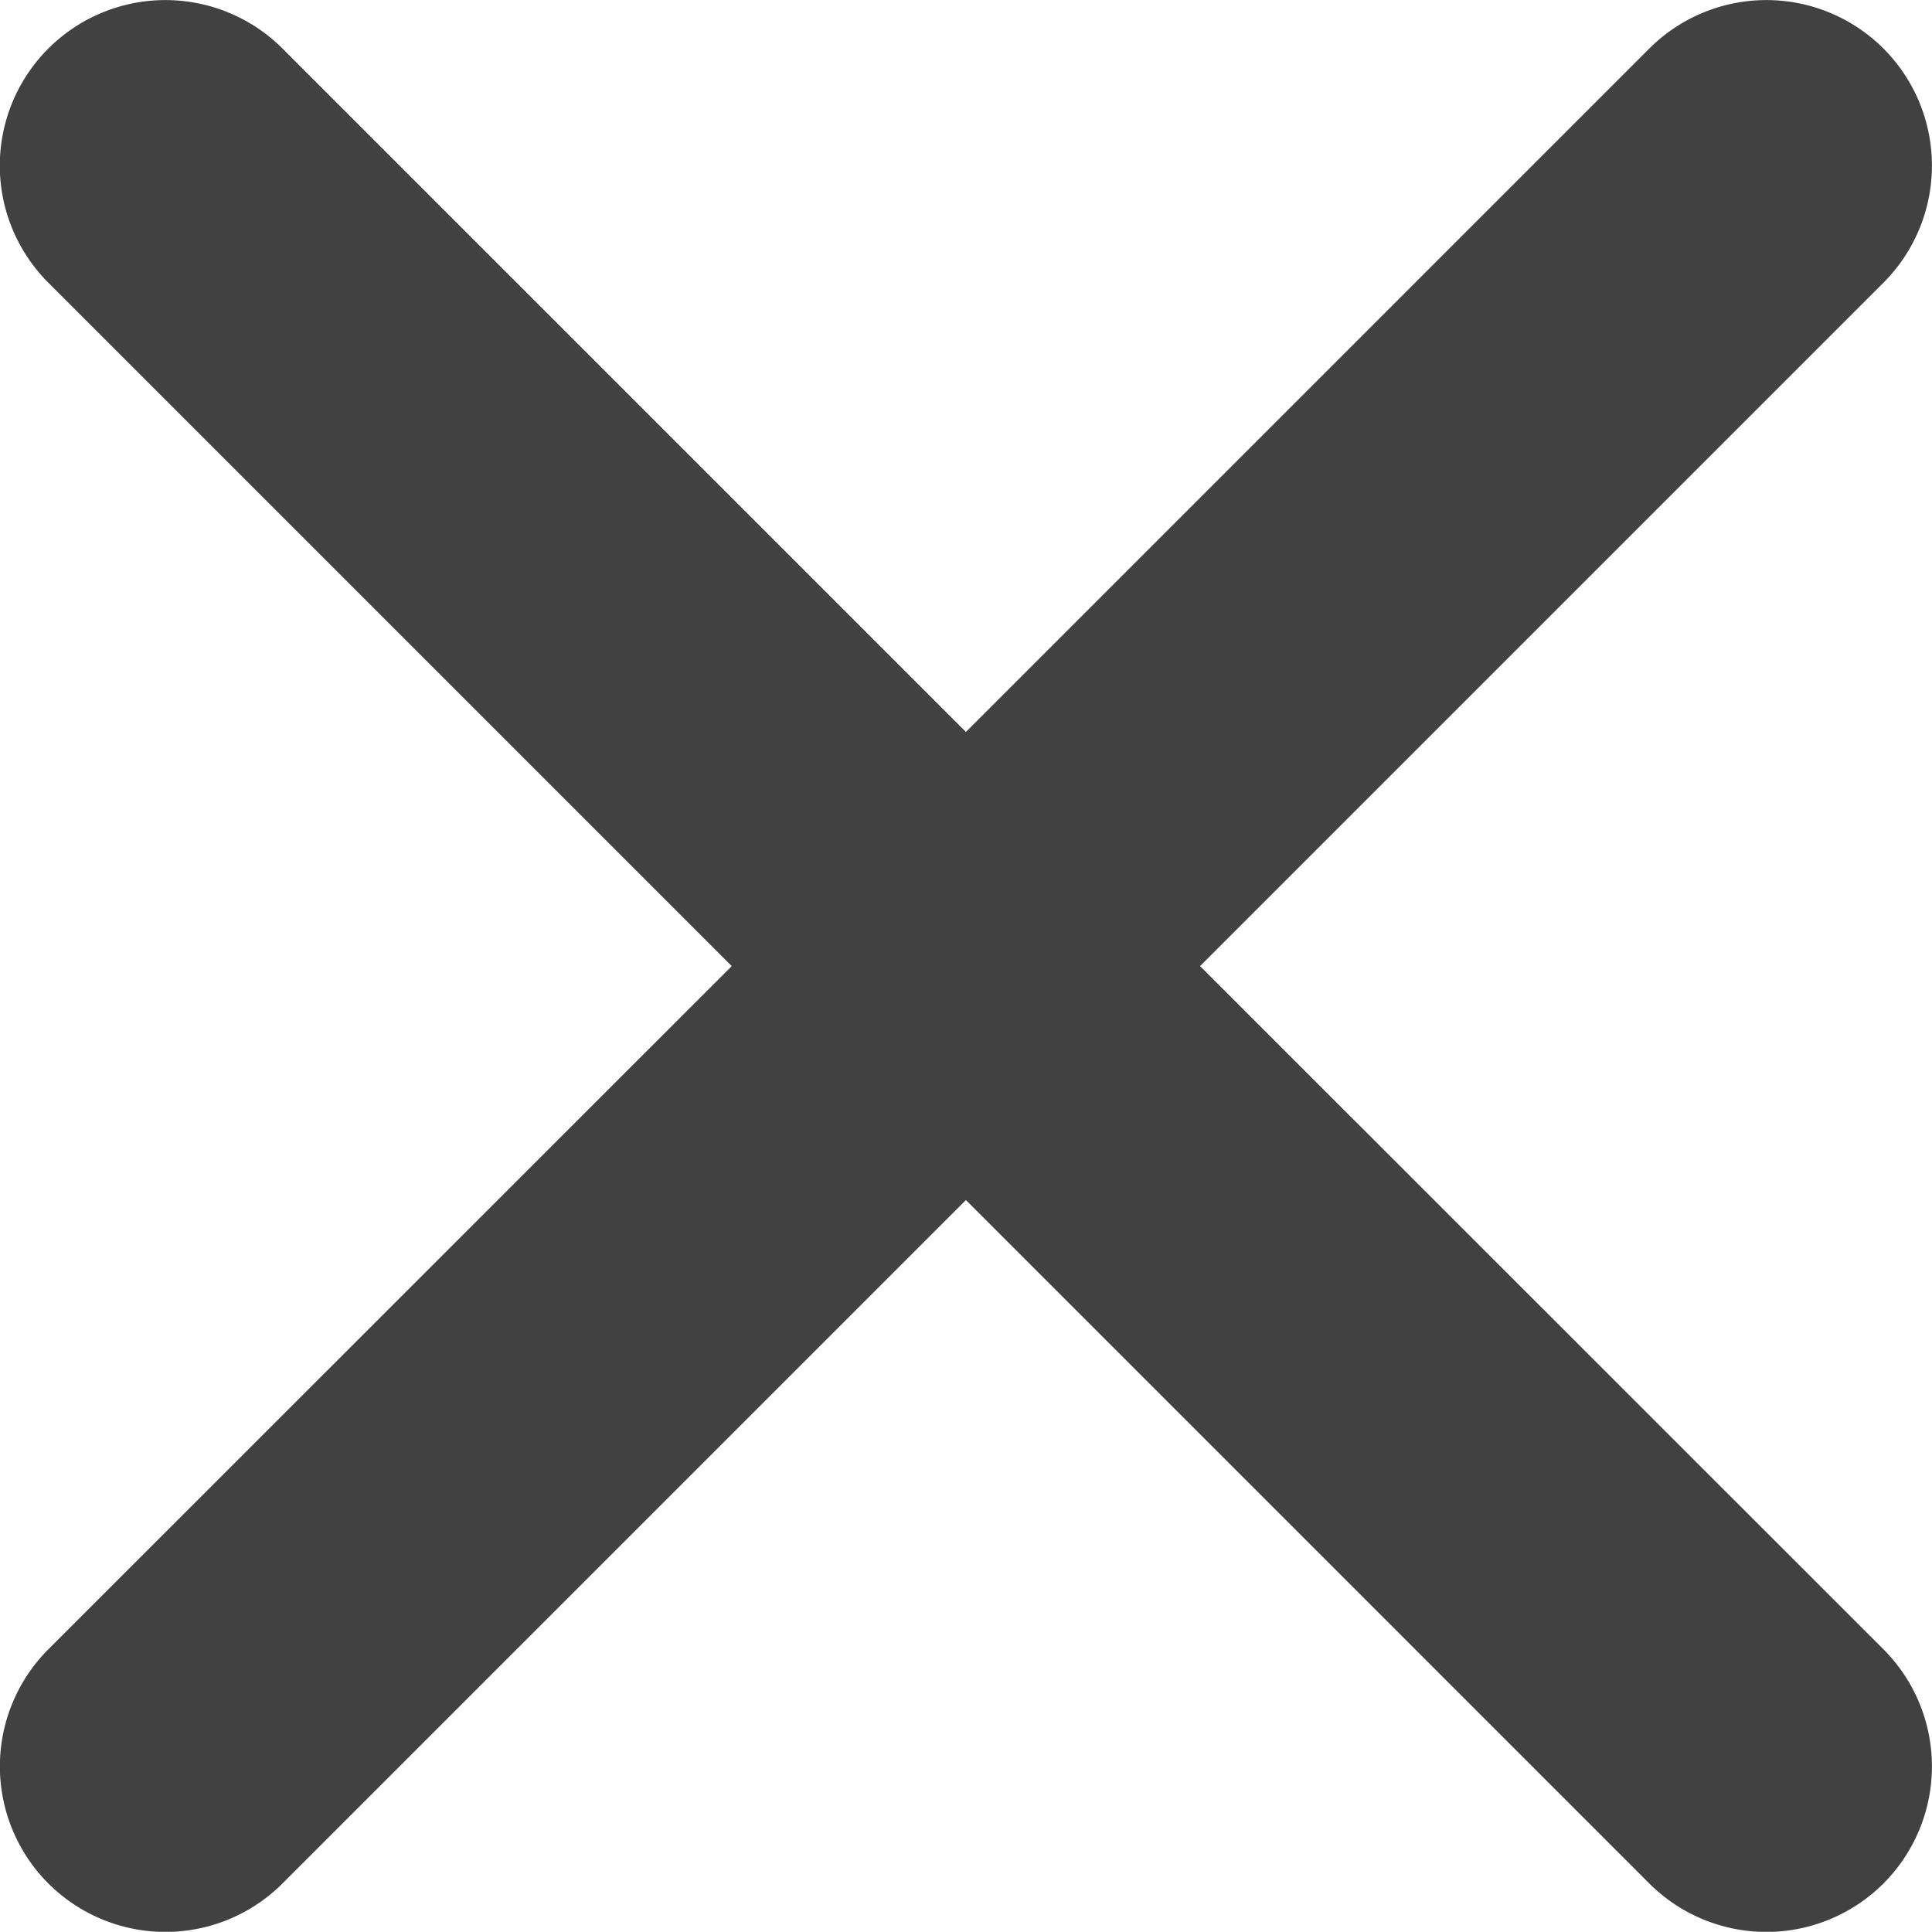 <svg xmlns="http://www.w3.org/2000/svg" width="10.149" height="10.148" viewBox="0 0 10.149 10.148">
  <g id="Cross" transform="translate(0.001 0)">
    <path id="Path_3354" data-name="Path 3354" d="M1367.368,1377.862h0a.87.87,0,0,0-1.23,0l-3.59,3.59-3.59-3.59a.87.87,0,0,0-1.23,0h0a.869.869,0,0,0,0,1.23l3.59,3.59-3.59,3.589a.87.87,0,0,0,0,1.23h0a.87.87,0,0,0,1.23,0l3.59-3.59,3.59,3.59a.87.87,0,0,0,1.23,0h0a.87.87,0,0,0,0-1.23l-3.59-3.589,3.59-3.59A.87.87,0,0,0,1367.368,1377.862Z" transform="translate(-1357.475 -1377.607)" fill="#414141"/>
  </g>
</svg>
